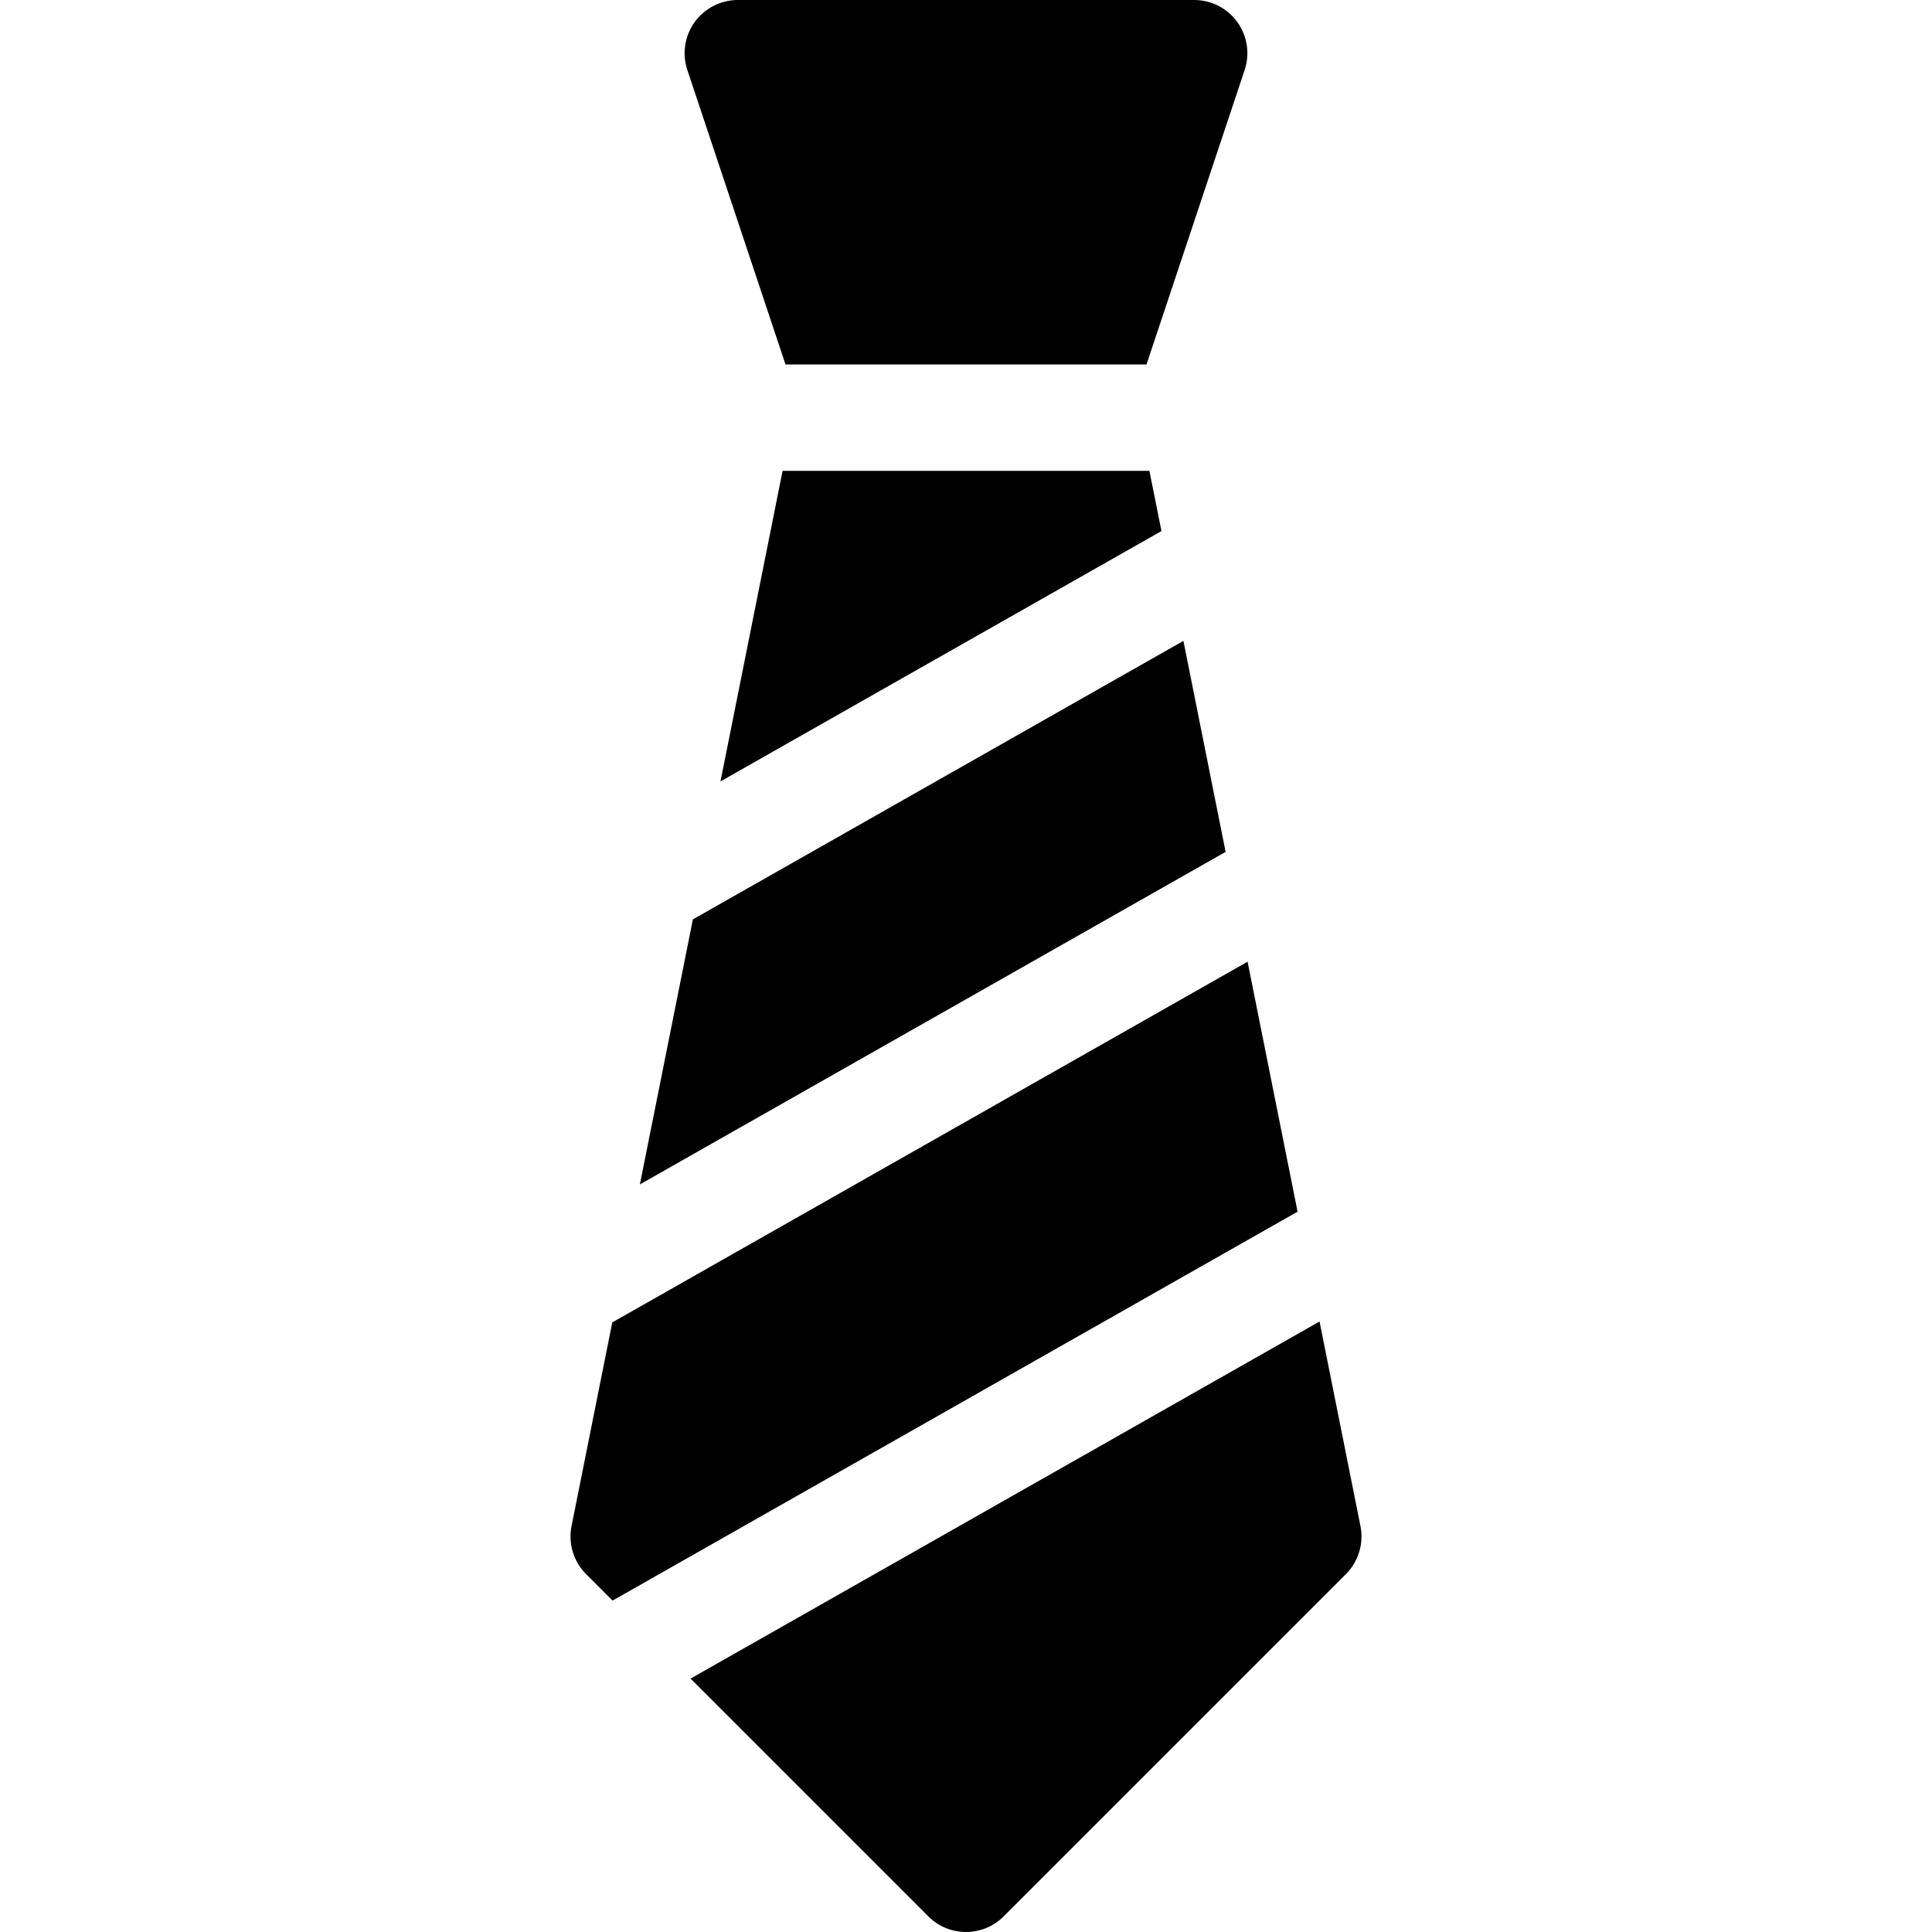 <?xml version="1.0" encoding="iso-8859-1"?>
<!-- Generator: Adobe Illustrator 19.0.0, SVG Export Plug-In . SVG Version: 6.00 Build 0)  -->
<svg version="1.1" id="Layer_1" xmlns="http://www.w3.org/2000/svg" xmlns:xlink="http://www.w3.org/1999/xlink" x="0px" y="0px"
	 viewBox="0 0 297 297" style="enable-background:new 0 0 297 297;" xml:space="preserve">
<g>
	<g>
		<g>
			<path d="M191.786,147.84l-97.661,55.446L87.862,234.6c-0.536,2.68,0.303,5.451,2.235,7.384l4.069,4.069l105.305-59.786
				L191.786,147.84z"/>
			<polygon points="110.757,120.125 178.546,81.638 176.693,72.377 120.307,72.377 			"/>
			<polygon points="181.922,98.521 106.515,141.333 98.367,182.077 188.409,130.956 			"/>
			<path d="M120.753,56.028h55.495l15.089-45.269c0.83-2.493,0.412-5.233-1.124-7.364C188.676,1.263,186.208,0,183.581,0h-70.162
				c-2.627,0-5.095,1.263-6.632,3.395c-1.536,2.131-1.954,4.871-1.124,7.364L120.753,56.028z"/>
			<path d="M209.138,234.6l-6.29-31.45l-96.69,54.895l36.561,36.561c1.597,1.596,3.688,2.394,5.781,2.394
				c2.093,0,4.184-0.798,5.781-2.394l52.622-52.622C208.835,240.051,209.674,237.28,209.138,234.6z"/>
		</g>
	</g>
</g>
<g>
</g>
<g>
</g>
<g>
</g>
<g>
</g>
<g>
</g>
<g>
</g>
<g>
</g>
<g>
</g>
<g>
</g>
<g>
</g>
<g>
</g>
<g>
</g>
<g>
</g>
<g>
</g>
<g>
</g>
</svg>
